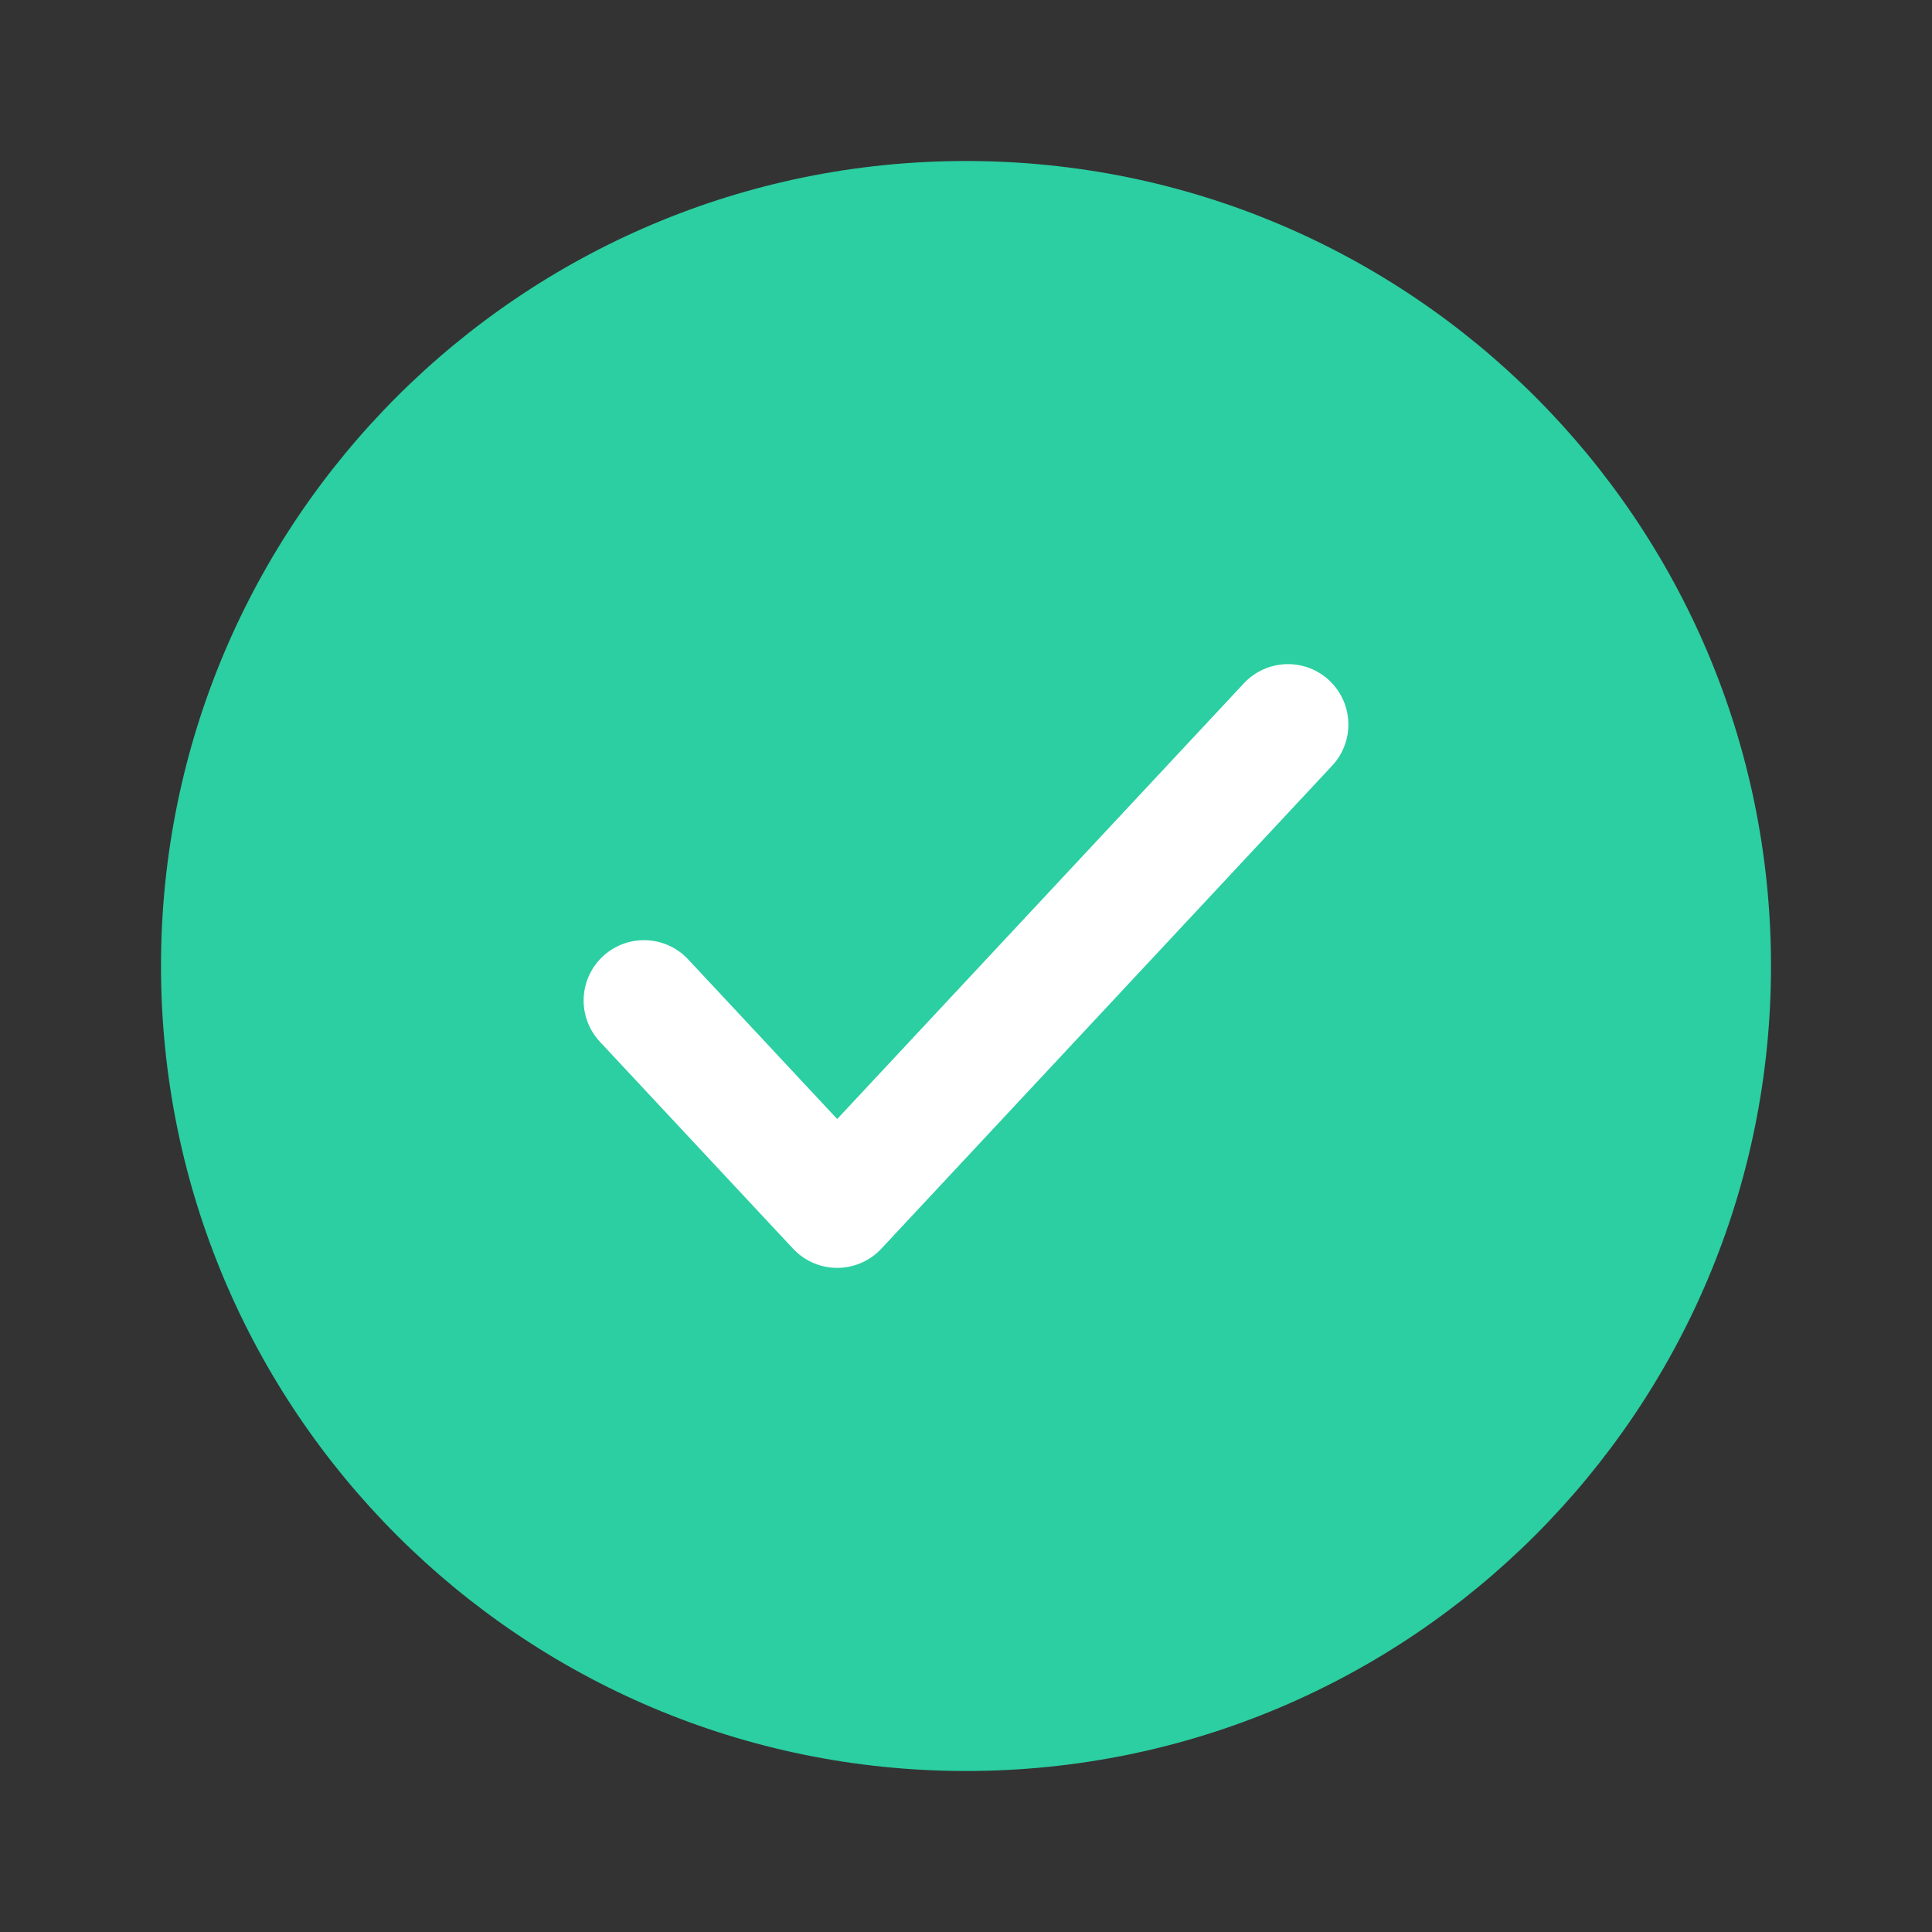 <svg width="24" height="24" viewBox="0 0 24 24" fill="none" xmlns="http://www.w3.org/2000/svg">
<rect x="0" y="0" width="24" height="24" fill="#333333" stroke="none"/>
<g id="circle-check-1 2">
<path id="Vector" d="M2 12C2 17.523 6.477 22 12 22C17.523 22 22 17.523 22 12C22 6.477 17.523 2 12 2C6.477 2 2 6.477 2 12Z" fill="#2BCFA1"/>
<path id="Vector_2" d="M8 12.429L10.4 15L16 9" stroke="white" stroke-width="1.5" stroke-linecap="round" stroke-linejoin="round"/>
</g>
</svg>
